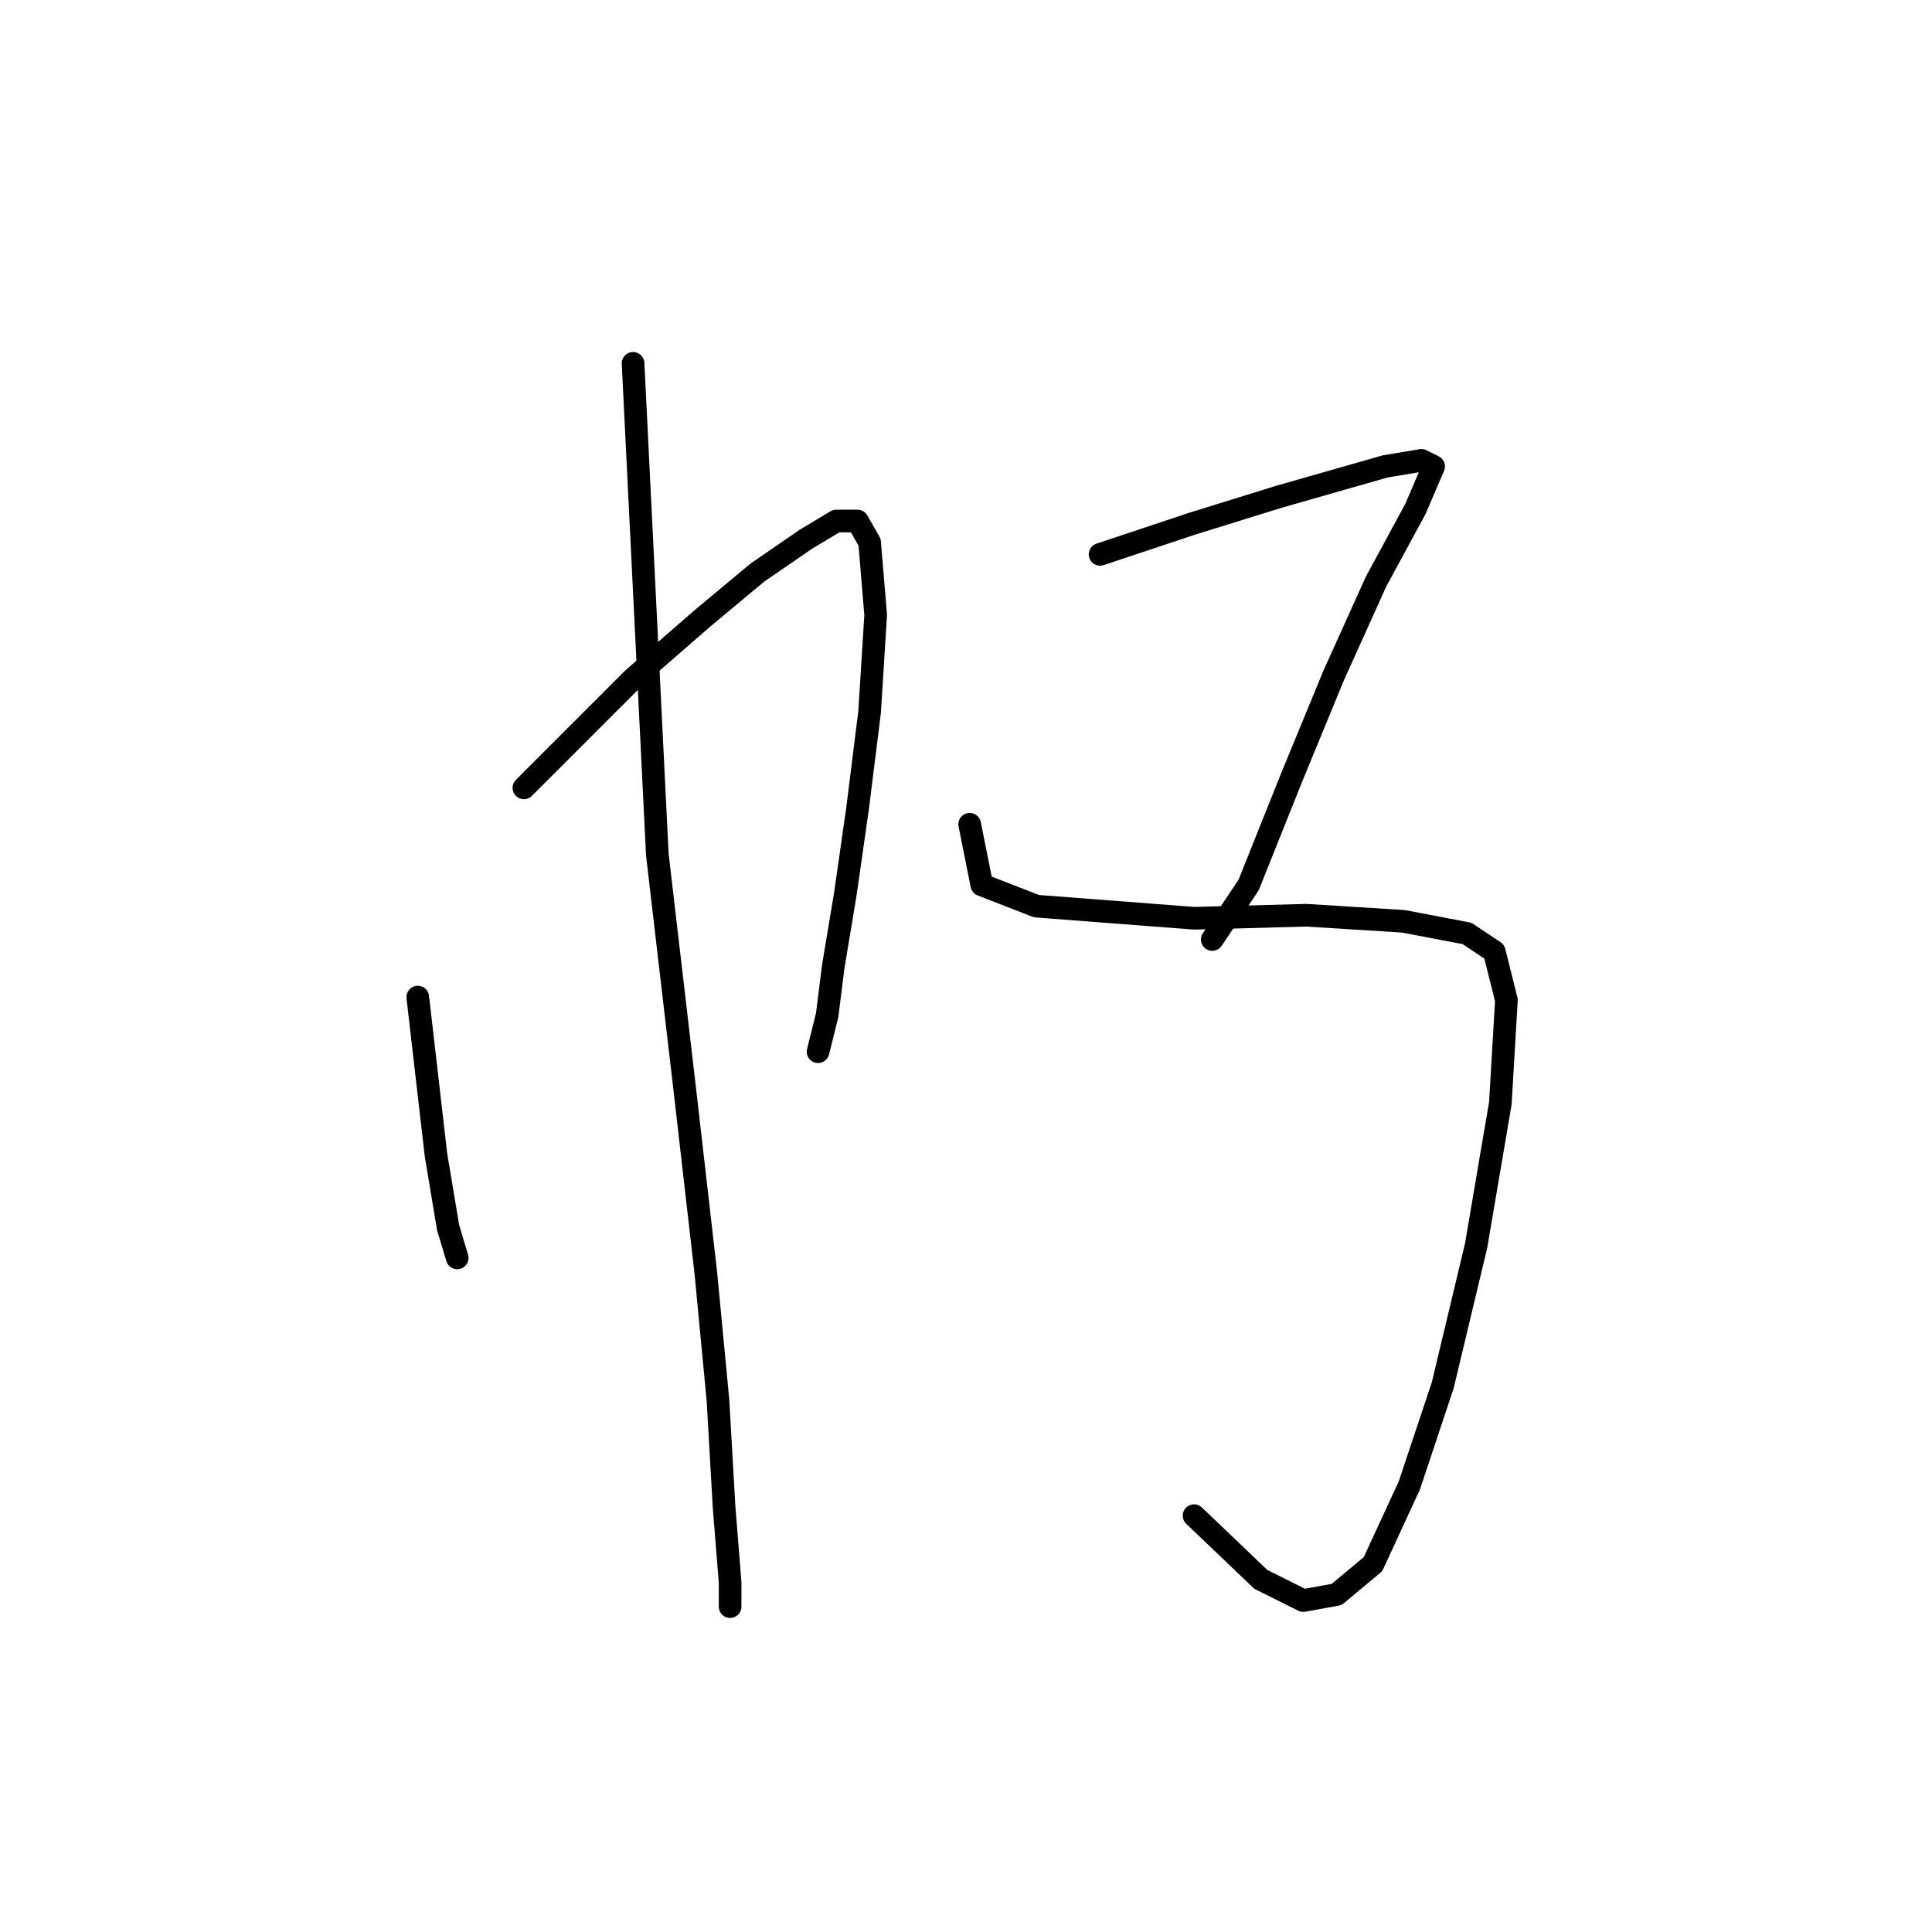 <?xml version="1.0" standalone="no"?>
    <svg width="256" height="256" xmlns="http://www.w3.org/2000/svg" version="1.1">
    <polyline stroke="black" stroke-width="3" stroke-linecap="round" fill="transparent" stroke-linejoin="round" points="55.356 132.122 56.562 142.569 57.767 153.016 59.375 162.66 60.58 166.678 60.58 166.678 " />
        <polyline stroke="black" stroke-width="3" stroke-linecap="round" fill="transparent" stroke-linejoin="round" points="69.42 104.397 76.653 97.164 83.885 89.931 93.127 81.895 100.36 75.868 106.789 71.448 110.807 69.037 113.62 69.037 115.227 71.85 116.03 81.493 115.227 94.351 113.62 107.21 112.012 118.46 110.405 128.104 109.601 134.533 108.396 139.355 108.396 139.355 " />
        <polyline stroke="black" stroke-width="3" stroke-linecap="round" fill="transparent" stroke-linejoin="round" points="83.885 48.143 85.492 80.69 87.1 113.237 90.716 144.176 93.529 168.687 95.136 185.563 95.94 199.627 96.743 209.672 96.743 212.887 96.743 212.887 " />
        <polyline stroke="black" stroke-width="3" stroke-linecap="round" fill="transparent" stroke-linejoin="round" points="145.765 73.457 151.792 71.448 157.819 69.439 169.472 65.823 177.91 63.412 183.535 61.804 188.357 61.001 189.964 61.804 187.553 67.43 182.33 77.073 176.705 89.53 171.079 103.191 165.454 117.255 160.632 124.488 160.632 124.488 " />
        <polyline stroke="black" stroke-width="3" stroke-linecap="round" fill="transparent" stroke-linejoin="round" points="128.487 109.219 129.29 113.237 130.094 117.255 137.327 120.068 158.221 121.675 173.088 121.273 185.946 122.077 194.384 123.684 198.001 126.095 199.608 132.524 198.804 146.186 195.59 165.071 191.17 183.554 186.75 196.814 181.928 207.261 177.106 211.28 172.686 212.083 167.061 209.271 158.221 200.832 158.221 200.832 " />
        </svg>